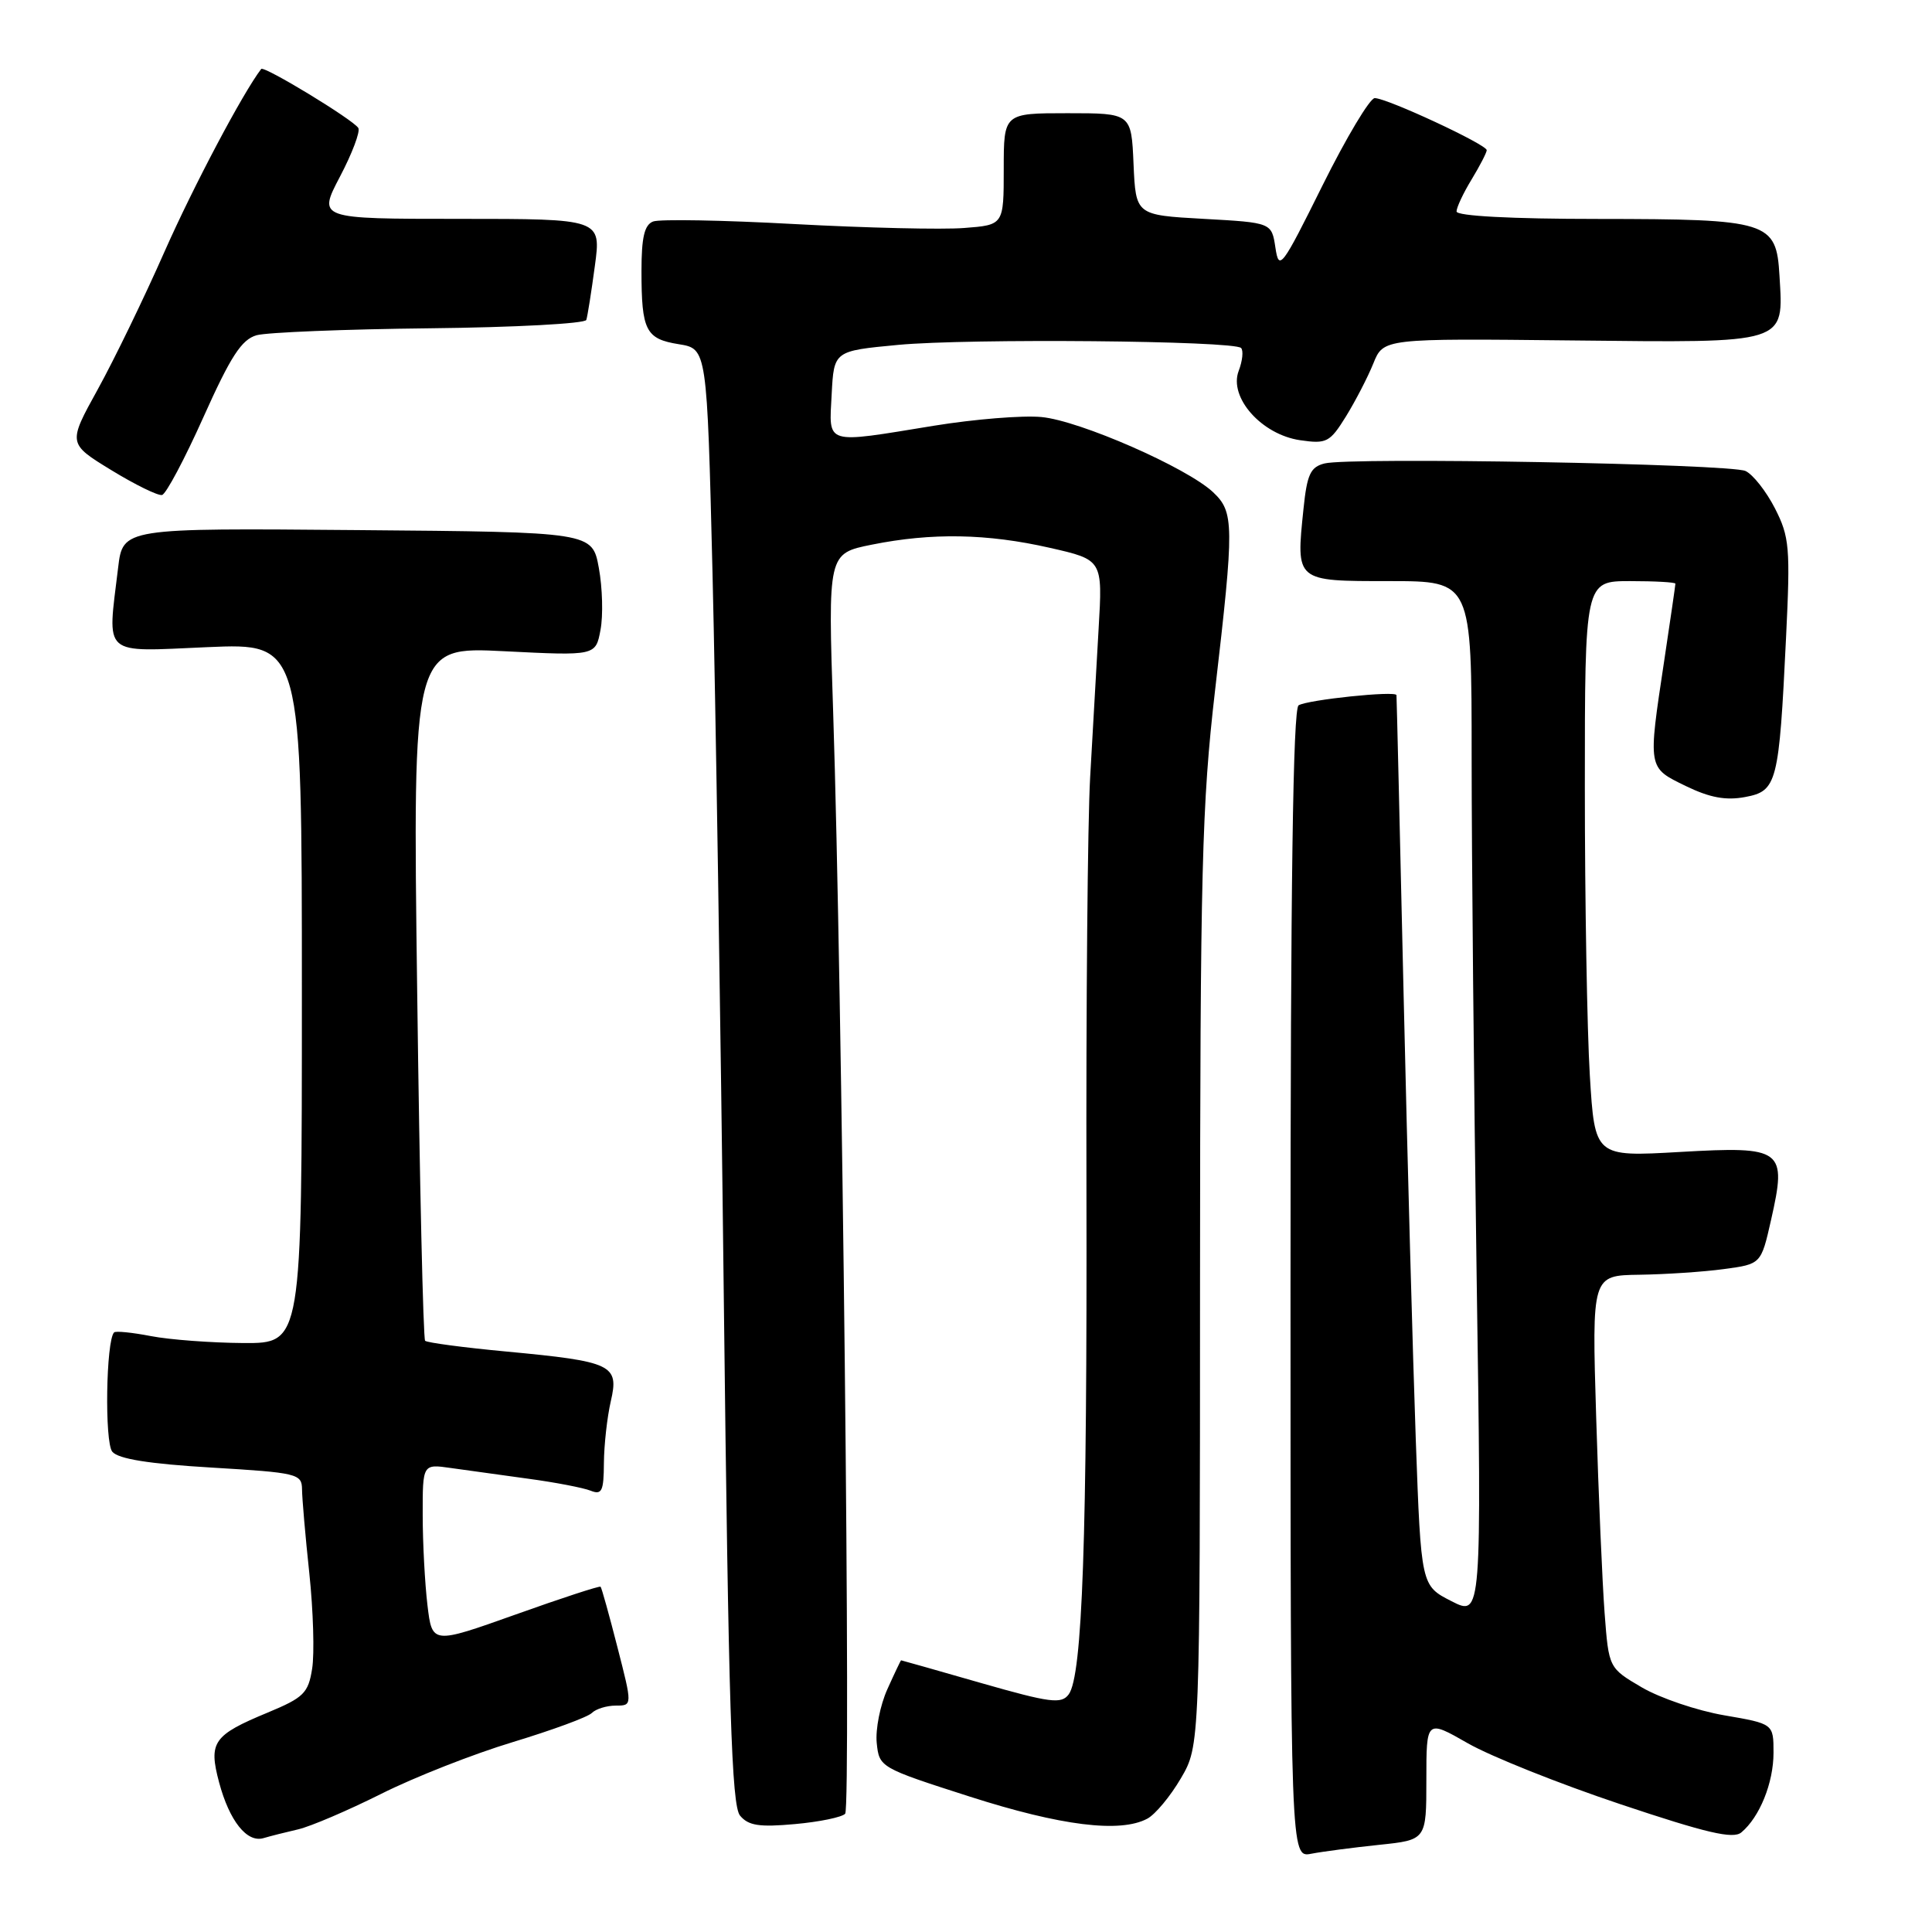 <?xml version="1.0" encoding="UTF-8" standalone="no"?>
<!DOCTYPE svg PUBLIC "-//W3C//DTD SVG 1.1//EN" "http://www.w3.org/Graphics/SVG/1.1/DTD/svg11.dtd" >
<svg xmlns="http://www.w3.org/2000/svg" xmlns:xlink="http://www.w3.org/1999/xlink" version="1.1" viewBox="0 0 256 256">
 <g >
 <path fill="currentColor"
d=" M 182.75 244.45 C 189.00 243.80 189.00 243.80 189.00 235.83 C 189.00 227.85 189.00 227.85 194.49 230.99 C 197.51 232.72 206.59 236.35 214.66 239.05 C 226.12 242.89 229.64 243.71 230.73 242.81 C 233.16 240.79 235.00 236.24 235.00 232.25 C 235.00 228.41 235.00 228.41 228.49 227.29 C 224.91 226.68 219.99 225.01 217.57 223.60 C 213.17 221.02 213.17 221.02 212.62 213.76 C 212.32 209.77 211.81 198.06 211.50 187.75 C 210.93 169.00 210.93 169.00 217.22 168.91 C 220.67 168.86 225.72 168.53 228.42 168.16 C 233.35 167.50 233.35 167.50 234.67 161.67 C 236.80 152.26 236.27 151.86 222.62 152.64 C 211.32 153.29 211.32 153.29 210.66 142.49 C 210.30 136.55 210.00 119.38 210.00 104.34 C 210.00 77.00 210.00 77.00 216.00 77.00 C 219.30 77.00 222.00 77.15 222.00 77.34 C 222.00 77.52 221.33 82.14 220.51 87.59 C 218.35 101.91 218.31 101.69 223.37 104.15 C 226.56 105.70 228.69 106.09 231.24 105.61 C 235.47 104.82 235.73 103.80 236.66 84.49 C 237.24 72.54 237.12 71.15 235.19 67.36 C 234.03 65.10 232.28 62.87 231.29 62.41 C 229.25 61.46 178.91 60.55 175.51 61.41 C 173.64 61.88 173.19 62.85 172.72 67.42 C 171.72 77.10 171.60 77.00 184.12 77.00 C 195.00 77.00 195.00 77.00 195.00 100.34 C 195.00 113.17 195.30 144.04 195.66 168.94 C 196.33 214.21 196.33 214.21 192.32 212.16 C 188.30 210.11 188.30 210.11 187.60 190.81 C 187.22 180.19 186.49 153.72 185.99 132.00 C 185.49 110.28 185.07 92.33 185.04 92.11 C 184.98 91.50 173.26 92.72 172.07 93.46 C 171.33 93.92 171.00 117.31 171.00 170.14 C 171.00 246.16 171.00 246.16 173.75 245.63 C 175.26 245.34 179.31 244.81 182.75 244.45 Z  M 39.50 242.40 C 41.15 242.02 46.10 239.90 50.50 237.70 C 54.90 235.49 62.76 232.40 67.97 230.83 C 73.17 229.25 77.87 227.53 78.42 226.98 C 78.96 226.44 80.39 226.00 81.60 226.00 C 83.80 226.00 83.80 226.00 81.81 218.25 C 80.72 213.99 79.72 210.39 79.58 210.25 C 79.45 210.11 74.37 211.77 68.30 213.94 C 57.26 217.87 57.26 217.87 56.64 212.69 C 56.30 209.83 56.01 204.46 56.01 200.74 C 56.00 193.98 56.00 193.98 59.75 194.52 C 61.81 194.81 66.42 195.45 70.00 195.94 C 73.58 196.42 77.29 197.14 78.25 197.52 C 79.75 198.12 80.00 197.60 80.02 193.86 C 80.04 191.46 80.45 187.78 80.93 185.69 C 82.06 180.84 81.15 180.41 67.14 179.09 C 61.45 178.56 56.58 177.91 56.33 177.66 C 56.08 177.41 55.60 156.61 55.28 131.44 C 54.68 85.68 54.68 85.68 66.80 86.29 C 78.93 86.90 78.93 86.90 79.57 83.46 C 79.93 81.57 79.83 77.88 79.35 75.26 C 78.48 70.50 78.48 70.50 47.38 70.24 C 16.28 69.97 16.28 69.97 15.65 75.24 C 14.22 87.14 13.35 86.36 27.50 85.75 C 40.00 85.21 40.00 85.21 40.00 131.61 C 40.00 178.00 40.00 178.00 32.25 177.96 C 27.99 177.93 22.48 177.52 20.00 177.04 C 17.52 176.56 15.33 176.34 15.12 176.55 C 14.05 177.62 13.84 191.11 14.88 192.36 C 15.68 193.32 19.75 193.97 28.02 194.46 C 39.40 195.14 40.00 195.28 40.02 197.34 C 40.03 198.53 40.46 203.55 40.99 208.50 C 41.51 213.45 41.68 219.12 41.36 221.11 C 40.85 224.35 40.25 224.94 35.46 226.93 C 28.25 229.92 27.61 230.84 29.03 236.17 C 30.40 241.29 32.72 244.21 34.92 243.56 C 35.79 243.30 37.85 242.78 39.50 242.40 Z  M 111.99 240.33 C 112.78 239.46 111.59 130.69 110.40 94.42 C 109.70 73.34 109.70 73.34 115.52 72.17 C 123.47 70.57 130.80 70.70 139.11 72.59 C 146.11 74.18 146.11 74.18 145.57 83.34 C 145.28 88.38 144.77 97.22 144.45 103.00 C 144.12 108.78 143.90 133.30 143.96 157.50 C 144.06 203.93 143.43 222.04 141.61 224.51 C 140.64 225.82 139.19 225.64 130.00 223.01 C 124.23 221.35 119.46 220.00 119.40 220.00 C 119.35 220.00 118.53 221.72 117.58 223.83 C 116.63 225.94 115.99 229.14 116.17 230.94 C 116.50 234.18 116.59 234.24 128.50 238.06 C 140.57 241.93 148.44 242.91 152.03 240.98 C 153.08 240.42 155.08 238.02 156.47 235.64 C 159.00 231.32 159.00 231.32 159.01 169.91 C 159.03 115.26 159.25 106.63 161.00 91.50 C 163.56 69.46 163.54 67.86 160.73 65.21 C 157.26 61.96 143.06 55.73 138.00 55.26 C 135.53 55.02 129.12 55.54 123.76 56.41 C 109.11 58.80 109.85 59.03 110.20 52.25 C 110.50 46.50 110.50 46.50 119.00 45.70 C 128.36 44.82 163.48 45.14 164.45 46.11 C 164.78 46.45 164.64 47.82 164.13 49.15 C 162.80 52.66 167.16 57.58 172.27 58.33 C 175.78 58.84 176.21 58.62 178.34 55.19 C 179.59 53.16 181.23 50.00 181.97 48.17 C 183.31 44.84 183.31 44.84 208.28 45.11 C 237.03 45.42 236.33 45.64 235.79 36.52 C 235.37 29.33 234.41 29.03 211.75 29.01 C 200.24 29.01 193.00 28.62 193.00 28.02 C 193.00 27.49 193.90 25.57 195.00 23.77 C 196.09 21.97 196.99 20.23 197.00 19.90 C 197.00 19.15 183.78 13.00 182.16 13.00 C 181.52 13.00 178.40 18.21 175.24 24.57 C 169.82 35.49 169.47 35.95 169.00 32.82 C 168.50 29.50 168.50 29.50 159.50 29.00 C 150.50 28.50 150.50 28.50 150.20 21.75 C 149.91 15.00 149.91 15.00 141.45 15.00 C 133.00 15.00 133.00 15.00 133.00 22.40 C 133.00 29.81 133.00 29.81 127.75 30.21 C 124.86 30.44 114.76 30.20 105.29 29.69 C 95.83 29.17 87.39 29.02 86.54 29.35 C 85.39 29.79 85.00 31.45 85.00 35.89 C 85.00 43.81 85.56 44.91 89.95 45.61 C 93.68 46.21 93.68 46.21 94.41 75.85 C 94.81 92.16 95.49 135.52 95.91 172.21 C 96.54 226.54 96.94 239.23 98.06 240.58 C 99.17 241.91 100.61 242.13 105.34 241.70 C 108.58 241.41 111.57 240.79 111.99 240.33 Z  M 26.97 55.24 C 30.57 47.21 32.01 44.99 34.00 44.42 C 35.38 44.04 45.70 43.62 56.95 43.50 C 68.20 43.38 77.54 42.88 77.69 42.39 C 77.85 41.90 78.36 38.69 78.82 35.25 C 79.67 29.00 79.67 29.00 60.89 29.00 C 42.11 29.00 42.11 29.00 45.05 23.40 C 46.67 20.32 47.76 17.42 47.48 16.96 C 46.80 15.86 34.97 8.67 34.61 9.14 C 32.17 12.32 25.65 24.65 21.81 33.32 C 19.12 39.43 15.13 47.65 12.95 51.60 C 8.99 58.77 8.99 58.77 14.74 62.29 C 17.91 64.23 20.94 65.71 21.47 65.59 C 22.01 65.46 24.48 60.80 26.97 55.24 Z "/>
</g>
</svg>